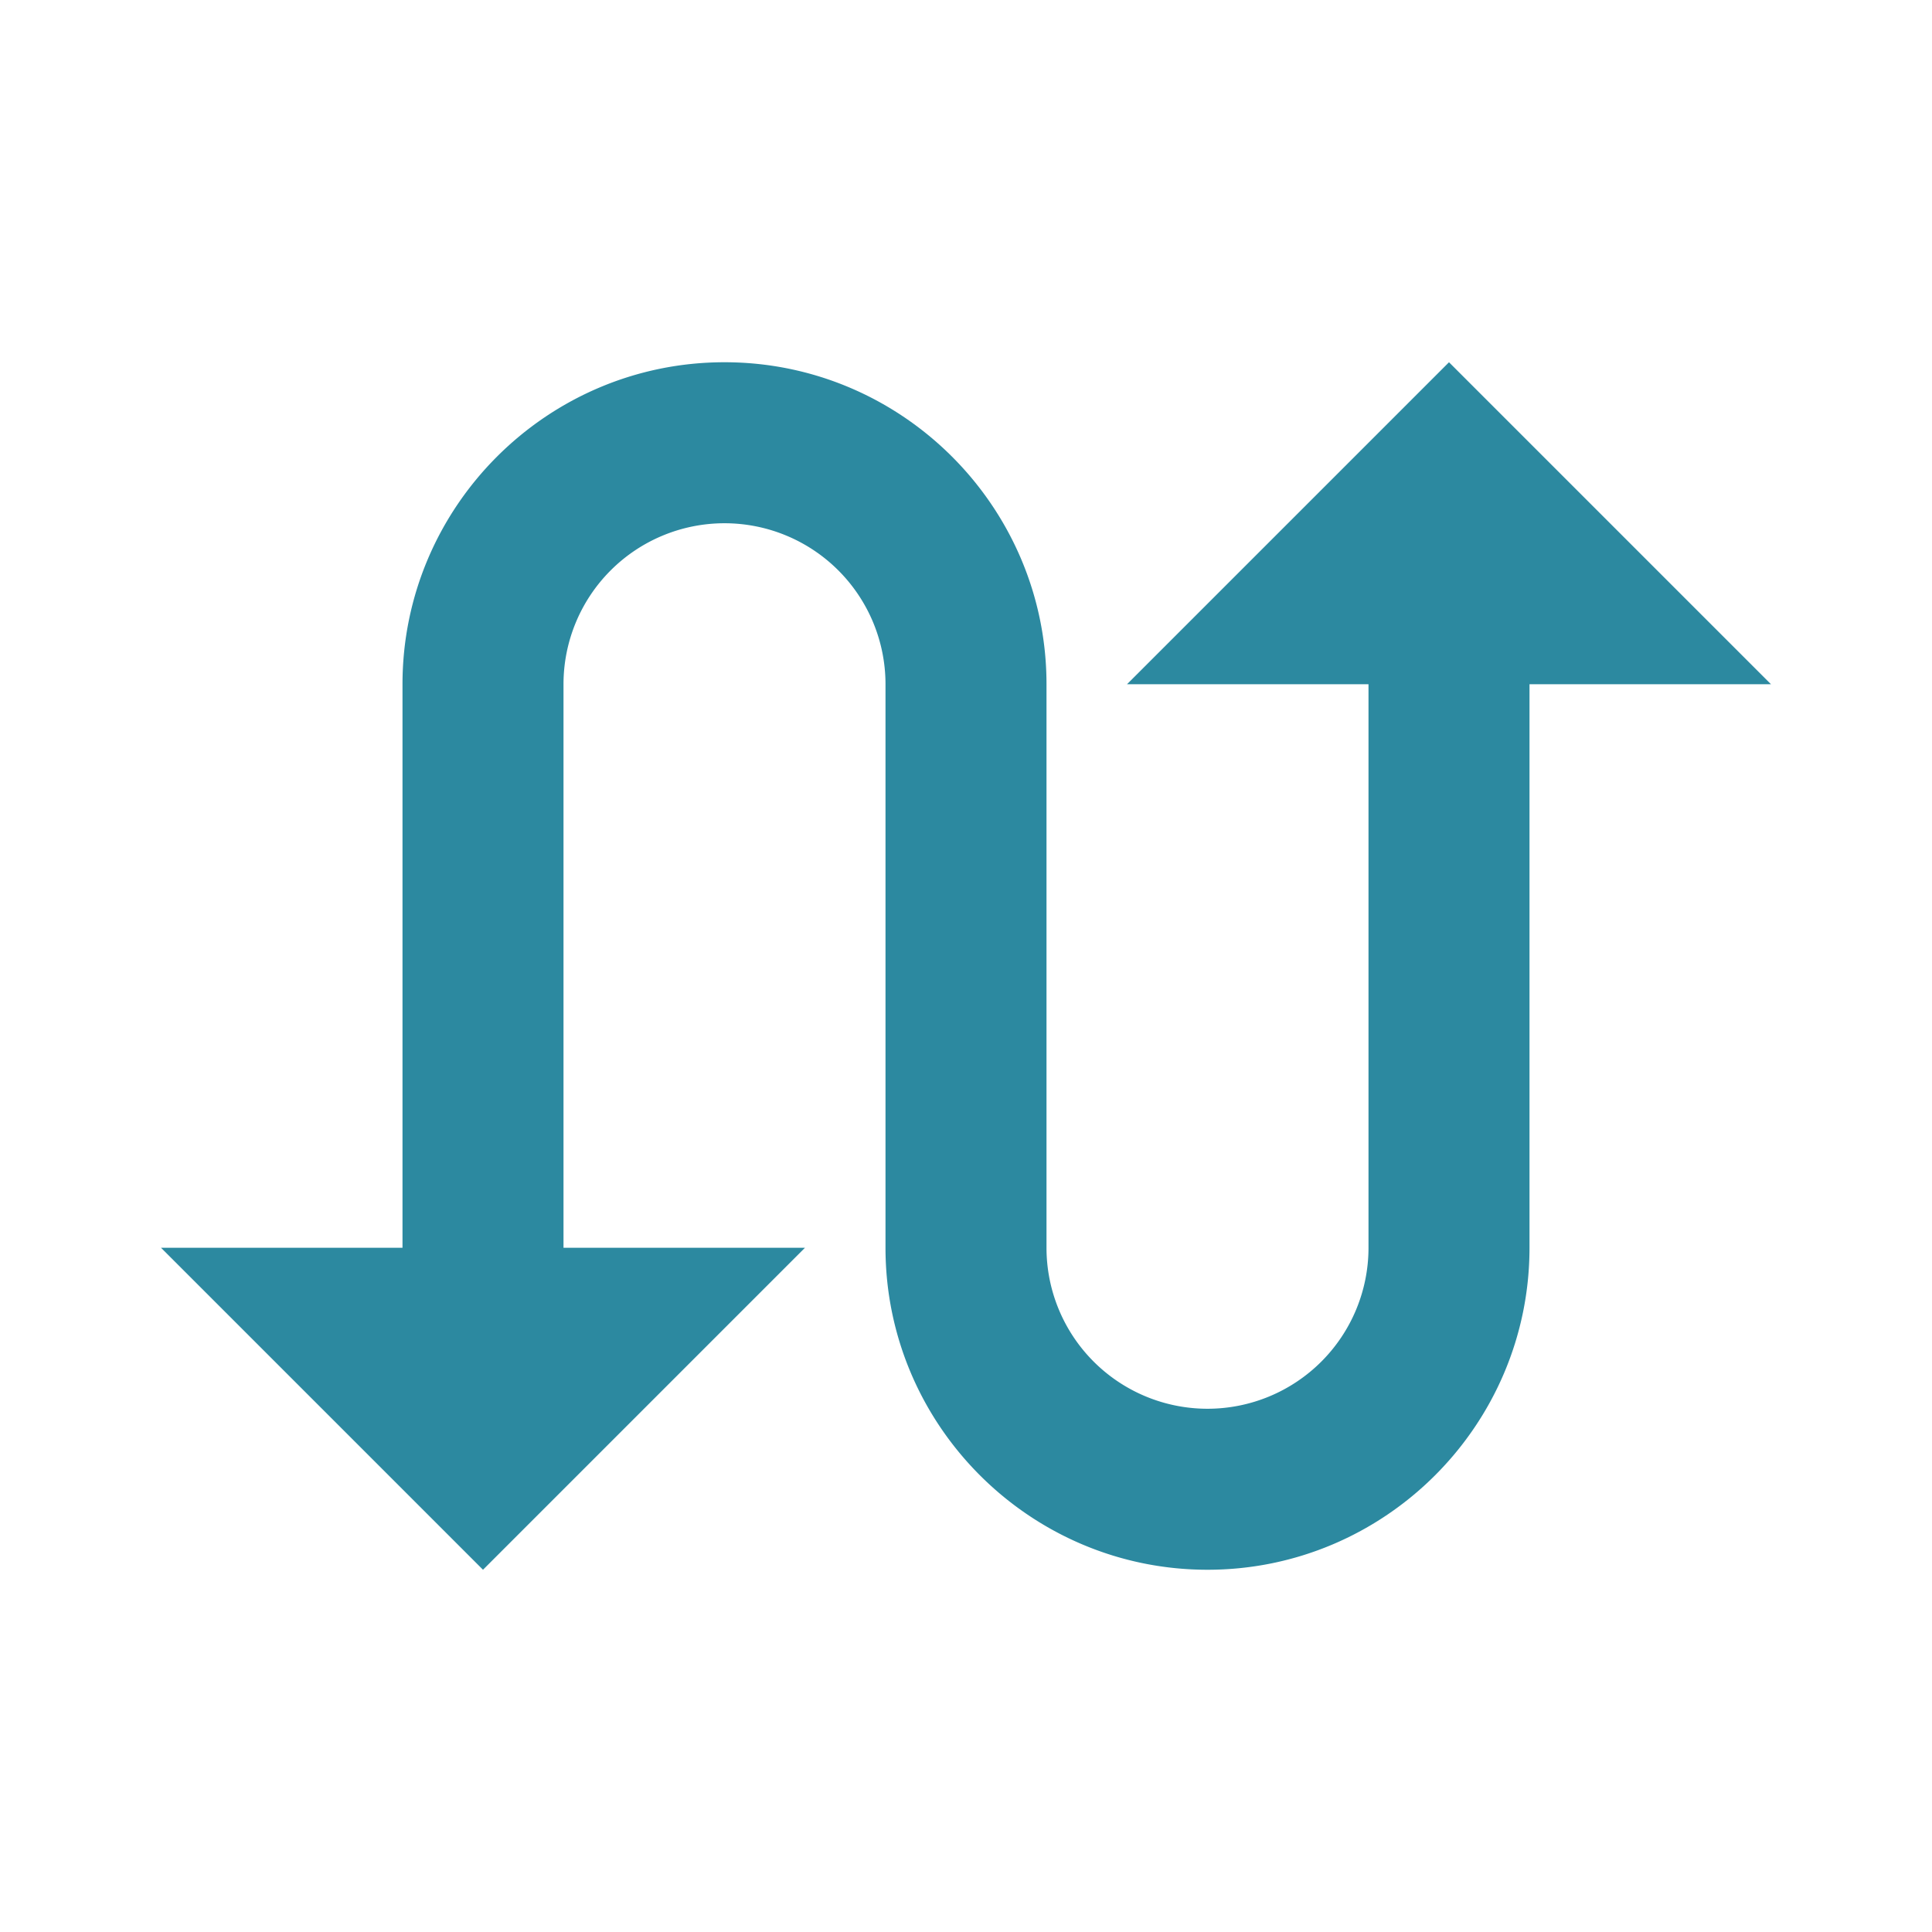<svg xmlns="http://www.w3.org/2000/svg" width="24" height="24"><path fill="#2c89a0" d="M18 4.5l-4 4h3v7a2 2 0 1 1-4 0v-7c0-2.205-1.795-4-4-4s-4 1.795-4 4v7H2l4 4 4-4H7v-7a2 2 0 1 1 4 0v7c0 2.205 1.795 4 4 4s4-1.795 4-4v-7h3z"/></svg>